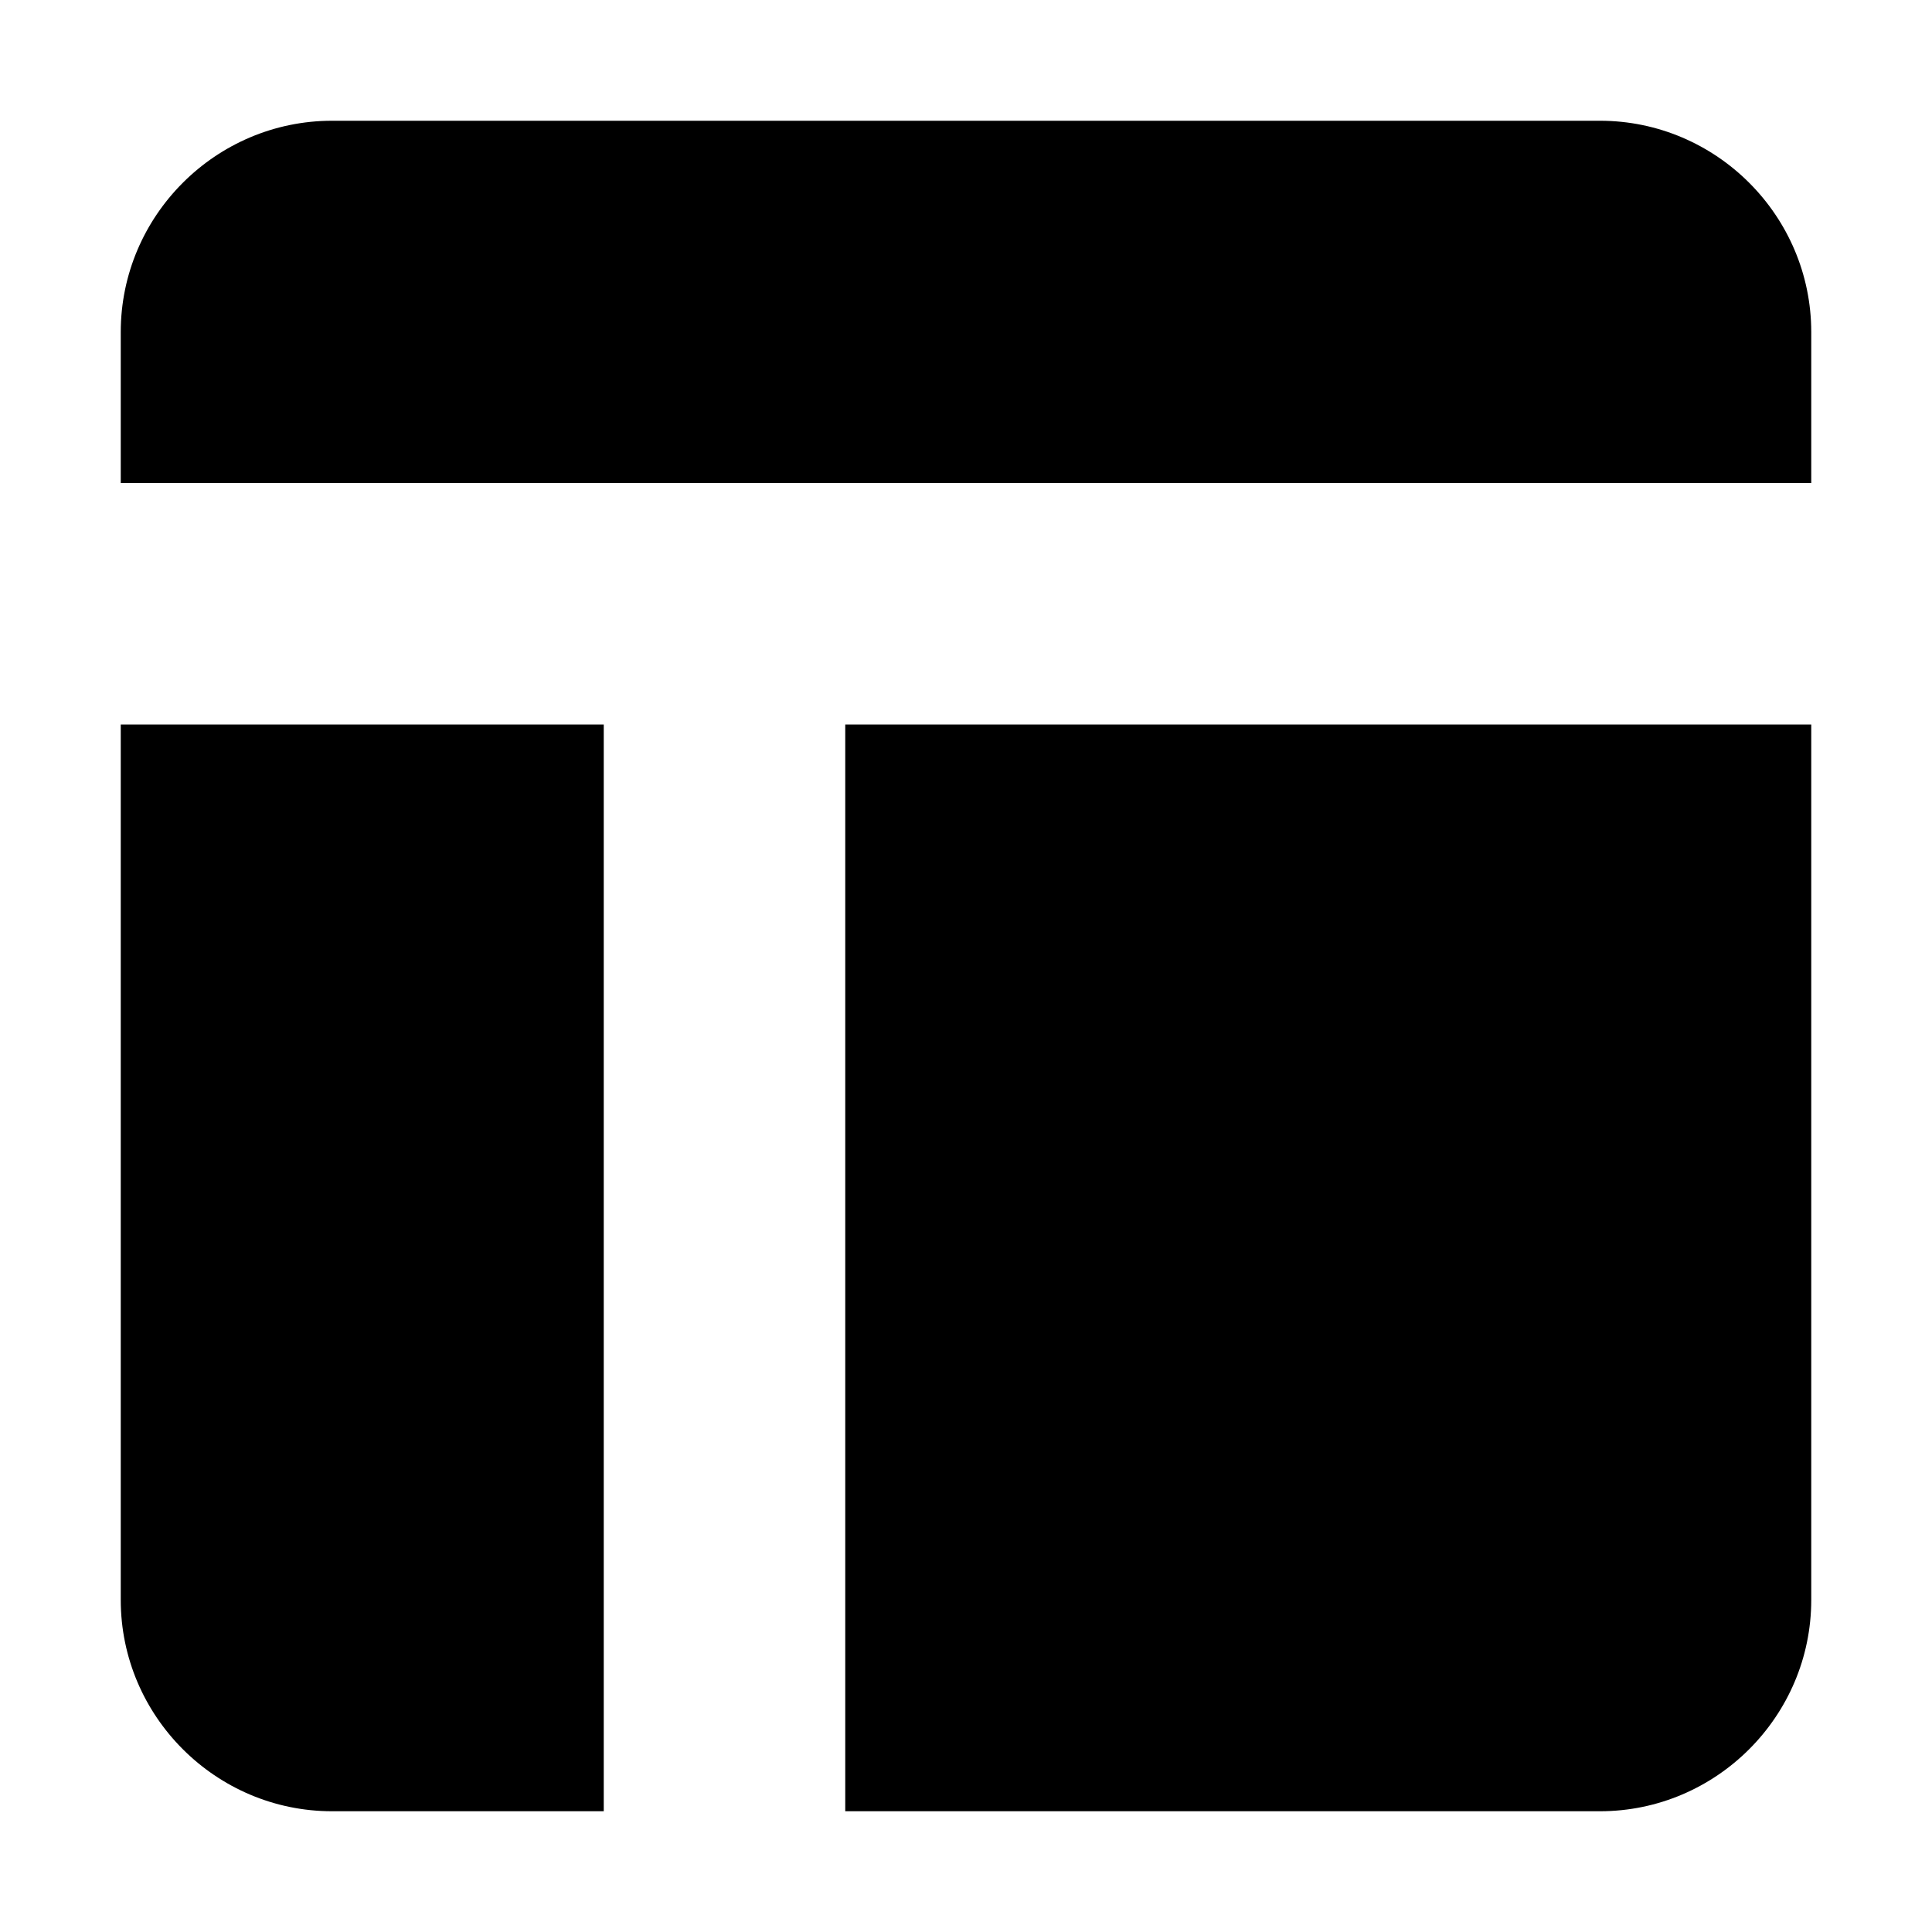 <svg xmlns="http://www.w3.org/2000/svg" focusable="false" viewBox="0 0 16 16"><path clip-rule="evenodd" d="M7 15h6.25c.963 0 1.75-.787 1.75-1.75V6H7zm-2 0V6H1v7.25c0 .963.787 1.75 1.75 1.75zM1 4V2.75C1 1.787 1.787 1 2.75 1h10.5c.963 0 1.75.787 1.75 1.75V4H6z" fill="currentColor" fill-rule="evenodd"/></svg>
